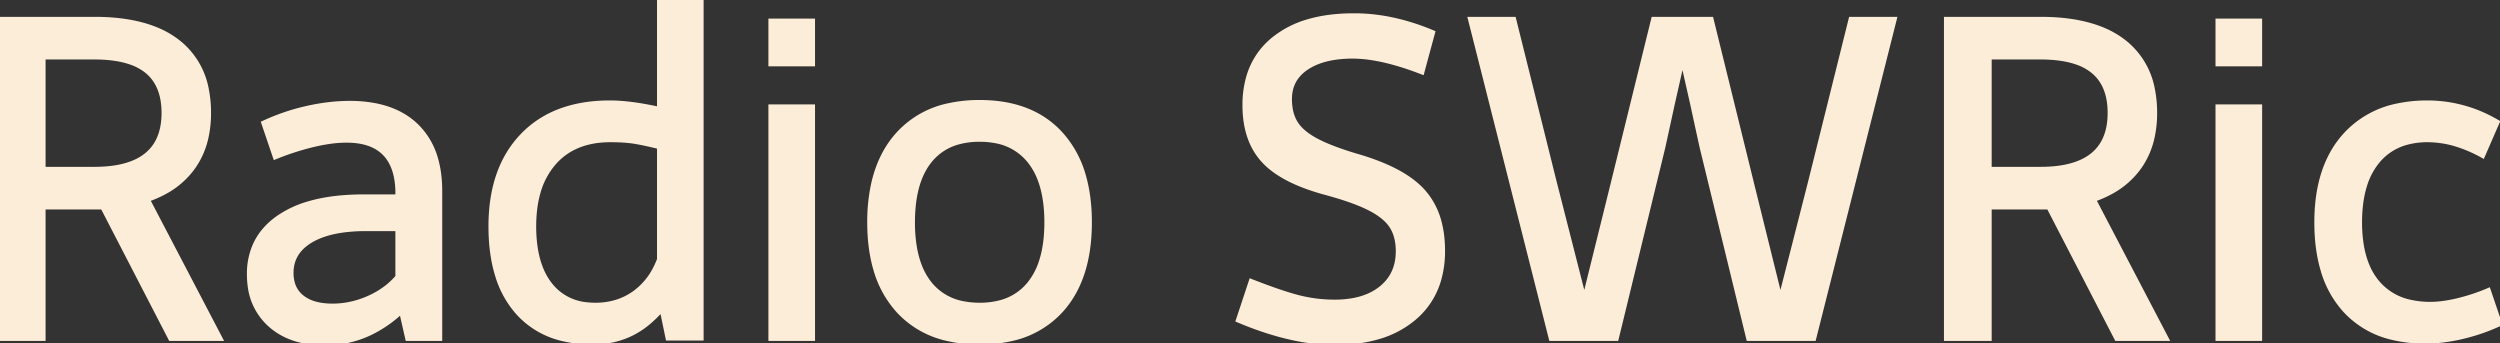 <svg width="553.369" height="75.977" viewBox="0 0 553.369 75.977" xmlns="http://www.w3.org/2000/svg"><rect x="0" y="0" width="553.369" height="75.977" fill="#333333" stroke="none"/><g id="svgGroup" stroke-linecap="round" fill-rule="evenodd" font-size="9pt" stroke="#fcedd8" stroke-width="0.25mm" fill="#fcedd8" style="stroke:#fcedd8;stroke-width:0.25mm;fill:#fcedd8"><path d="M 374.609 23.096 L 372.412 13.379 L 370.215 23.096 Q 368.896 29.199 368.115 32.715 L 357.813 75 L 343.311 75 L 325.391 4.199 L 335.107 4.199 L 344.092 40.283 L 350.684 66.113 L 357.08 40.283 L 365.967 4.199 L 378.809 4.199 L 387.695 40.283 L 394.092 66.113 L 400.684 40.283 L 409.668 4.199 L 419.385 4.199 L 401.514 75 L 387.012 75 L 376.709 32.715 A 908.944 908.944 0 0 1 376.285 30.795 Q 375.813 28.649 375.198 25.815 A 3128.937 3128.937 0 0 1 374.609 23.096 Z M 317.188 7.178 L 314.795 16.016 Q 308.764 13.681 303.96 12.897 A 28.304 28.304 0 0 0 299.414 12.5 A 26.699 26.699 0 0 0 295.414 12.781 Q 291.755 13.337 289.258 14.99 Q 285.498 17.48 285.498 21.924 A 12.834 12.834 0 0 0 285.687 24.186 Q 285.932 25.555 286.496 26.664 A 7.491 7.491 0 0 0 286.841 27.271 A 8.402 8.402 0 0 0 288.242 28.928 Q 289.493 30.089 291.406 31.104 A 29.509 29.509 0 0 0 293.668 32.172 Q 296.246 33.269 299.87 34.365 A 97.293 97.293 0 0 0 300.391 34.521 A 53.31 53.31 0 0 1 305.983 36.456 Q 311.654 38.806 314.694 41.986 A 15.277 15.277 0 0 1 315.039 42.358 A 16.366 16.366 0 0 1 318.668 49.341 Q 319.295 51.795 319.374 54.683 A 30.729 30.729 0 0 1 319.385 55.518 A 22.742 22.742 0 0 1 318.488 62.074 A 17.284 17.284 0 0 1 312.988 70.459 A 21.511 21.511 0 0 1 304.842 74.688 Q 301.699 75.581 297.965 75.804 A 42.81 42.81 0 0 1 295.41 75.879 A 44.221 44.221 0 0 1 285.962 74.794 Q 281.714 73.864 277.123 72.138 A 81.917 81.917 0 0 1 274.023 70.898 L 276.904 62.207 Q 283.496 64.795 287.402 65.796 Q 291.309 66.797 295.41 66.797 A 22.702 22.702 0 0 0 299.541 66.444 Q 301.823 66.021 303.645 65.092 A 11.874 11.874 0 0 0 305.664 63.794 Q 309.424 60.791 309.424 55.615 A 12.853 12.853 0 0 0 309.208 53.193 Q 308.925 51.718 308.271 50.537 A 7.689 7.689 0 0 0 308.008 50.098 Q 306.592 47.9 303.149 46.143 A 29.837 29.837 0 0 0 300.719 45.049 Q 298.158 44.019 294.599 43.007 A 100.742 100.742 0 0 0 293.408 42.676 A 48.272 48.272 0 0 1 288.179 40.967 Q 282.557 38.74 279.639 35.547 Q 275.587 31.113 275.491 23.655 A 28.266 28.266 0 0 1 275.488 23.291 A 22.197 22.197 0 0 1 276.318 17.06 A 16.61 16.61 0 0 1 281.909 8.643 A 21.651 21.651 0 0 1 289.545 4.724 Q 292.587 3.826 296.203 3.546 A 44.045 44.045 0 0 1 299.609 3.418 A 37.447 37.447 0 0 1 299.825 3.417 Q 305.334 3.417 311.09 5.037 A 52.647 52.647 0 0 1 317.188 7.178 Z M 9.619 45.898 L 9.619 75 L 0 75 L 0 4.199 L 20.898 4.199 Q 29.025 4.199 34.605 6.495 A 19.973 19.973 0 0 1 39.771 9.546 A 17.31 17.31 0 0 1 45.757 19.828 A 26.246 26.246 0 0 1 46.24 25 A 24.582 24.582 0 0 1 45.635 30.595 A 18.009 18.009 0 0 1 42.773 37.036 A 18.557 18.557 0 0 1 36.375 42.589 A 24.85 24.85 0 0 1 32.715 44.189 L 48.828 75 L 37.744 75 L 22.705 45.898 L 9.619 45.898 Z M 440.381 45.898 L 440.381 75 L 430.762 75 L 430.762 4.199 L 451.66 4.199 Q 459.787 4.199 465.367 6.495 A 19.973 19.973 0 0 1 470.532 9.546 A 17.31 17.31 0 0 1 476.518 19.828 A 26.246 26.246 0 0 1 477.002 25 A 24.582 24.582 0 0 1 476.396 30.595 A 18.009 18.009 0 0 1 473.535 37.036 A 18.557 18.557 0 0 1 467.137 42.589 A 24.85 24.85 0 0 1 463.477 44.189 L 479.59 75 L 468.506 75 L 453.467 45.898 L 440.381 45.898 Z M 147.803 74.902 L 146.484 68.506 A 25.735 25.735 0 0 1 143.39 71.531 A 18.715 18.715 0 0 1 139.429 74.048 A 18.87 18.87 0 0 1 132.604 75.738 A 22.402 22.402 0 0 1 131.201 75.781 A 27.928 27.928 0 0 1 124.359 74.991 A 19.017 19.017 0 0 1 114.502 69.092 A 21.84 21.84 0 0 1 110.071 60.999 Q 108.594 56.25 108.594 50.098 Q 108.594 37.305 115.601 30.005 Q 122.607 22.705 135.01 22.705 Q 139.502 22.705 145.898 24.121 L 145.898 0 L 155.273 0 L 155.273 74.902 L 147.803 74.902 Z M 97.412 42.285 L 97.412 75 L 90.186 75 L 88.818 68.994 A 27.206 27.206 0 0 1 81.623 73.888 A 23.072 23.072 0 0 1 71.924 75.977 A 23.198 23.198 0 0 1 66.789 75.441 Q 63.104 74.604 60.416 72.464 A 14.443 14.443 0 0 1 59.668 71.826 A 13.725 13.725 0 0 1 55.274 63.111 A 19.329 19.329 0 0 1 55.127 60.693 A 15.756 15.756 0 0 1 56.287 54.54 Q 57.903 50.69 61.768 48.047 A 23.058 23.058 0 0 1 68.257 45.044 Q 71.166 44.179 74.651 43.8 A 53.502 53.502 0 0 1 80.42 43.506 L 87.988 43.506 L 87.988 42.09 Q 87.598 31.104 76.709 31.104 A 26.308 26.308 0 0 0 73.414 31.323 Q 71.751 31.534 69.922 31.945 A 45.427 45.427 0 0 0 69.238 32.104 A 58.257 58.257 0 0 0 61.413 34.604 A 64.071 64.071 0 0 0 60.889 34.814 L 58.301 27.197 A 47.344 47.344 0 0 1 67.798 23.95 A 45.525 45.525 0 0 1 74.188 22.938 A 38.575 38.575 0 0 1 77.393 22.803 A 29.36 29.36 0 0 1 83.229 23.347 Q 88.718 24.461 92.212 27.856 A 16.349 16.349 0 0 1 96.554 35.381 Q 97.278 37.993 97.391 41.112 A 32.357 32.357 0 0 1 97.412 42.285 Z M 552.832 27.002 L 549.561 34.521 A 30.236 30.236 0 0 0 544.124 32.118 A 21.966 21.966 0 0 0 537.354 31.006 A 17.397 17.397 0 0 0 532.711 31.591 A 12.439 12.439 0 0 0 526.27 35.742 A 15.593 15.593 0 0 0 523.466 41.062 Q 522.751 43.34 522.5 46.094 A 34.405 34.405 0 0 0 522.363 49.219 A 30.943 30.943 0 0 0 522.754 54.307 Q 523.211 57.043 524.202 59.226 A 14.151 14.151 0 0 0 526.367 62.646 A 12.932 12.932 0 0 0 533.457 66.809 A 19.89 19.89 0 0 0 537.939 67.285 Q 540.492 67.285 543.619 66.567 A 37.137 37.137 0 0 0 544.189 66.431 A 42.402 42.402 0 0 0 550.83 64.209 L 553.369 71.68 Q 549.561 73.486 545.166 74.536 A 39.436 39.436 0 0 1 540.377 75.385 A 31.693 31.693 0 0 1 536.865 75.586 A 30.877 30.877 0 0 1 529.56 74.772 A 20.422 20.422 0 0 1 519.043 68.701 A 22.515 22.515 0 0 1 514.128 59.774 Q 512.744 55.124 512.744 49.219 Q 512.744 36.719 519.238 29.712 A 21.272 21.272 0 0 1 530.748 23.356 A 31.799 31.799 0 0 1 537.354 22.705 A 30.229 30.229 0 0 1 551.902 26.482 A 35.818 35.818 0 0 1 552.832 27.002 Z M 216.846 22.607 Q 228.418 22.607 234.814 29.614 A 23.079 23.079 0 0 1 239.898 38.95 Q 241.211 43.51 241.211 49.219 Q 241.211 61.816 234.814 68.799 A 20.878 20.878 0 0 1 223.573 75.099 A 31.401 31.401 0 0 1 216.846 75.781 A 31.036 31.036 0 0 1 209.474 74.956 A 20.735 20.735 0 0 1 198.828 68.799 A 22.97 22.97 0 0 1 193.745 59.482 Q 192.432 54.927 192.432 49.219 A 39.88 39.88 0 0 1 193.154 41.386 Q 194.079 36.77 196.19 33.191 A 21.457 21.457 0 0 1 198.828 29.614 A 20.867 20.867 0 0 1 210.083 23.294 A 31.51 31.51 0 0 1 216.846 22.607 Z M 170.557 75 L 170.557 23.584 L 179.932 23.584 L 179.932 75 L 170.557 75 Z M 490.869 75 L 490.869 23.584 L 500.244 23.584 L 500.244 75 L 490.869 75 Z M 145.898 57.422 L 145.898 32.52 A 130.319 130.319 0 0 0 144.022 32.076 Q 141.425 31.483 139.928 31.279 A 19.008 19.008 0 0 0 139.893 31.274 A 26.924 26.924 0 0 0 138.281 31.111 Q 136.847 31.006 135.107 31.006 Q 127.1 31.006 122.656 36.06 A 16.765 16.765 0 0 0 119.189 42.538 Q 118.457 45.049 118.274 48.046 A 33.656 33.656 0 0 0 118.213 50.098 A 31.317 31.317 0 0 0 118.576 55.03 Q 118.986 57.592 119.857 59.664 A 14.317 14.317 0 0 0 121.753 62.939 A 11.511 11.511 0 0 0 129.83 67.37 A 16.754 16.754 0 0 0 131.787 67.48 A 15.542 15.542 0 0 0 136.792 66.698 A 13.737 13.737 0 0 0 140.405 64.844 A 14.922 14.922 0 0 0 144.983 59.48 A 19.087 19.087 0 0 0 145.898 57.422 Z M 216.846 30.908 A 17.722 17.722 0 0 0 212.331 31.45 A 12.057 12.057 0 0 0 205.835 35.596 Q 202.916 39.212 202.248 45.357 A 35.829 35.829 0 0 0 202.051 49.219 A 33.421 33.421 0 0 0 202.42 54.363 Q 202.827 56.967 203.68 59.074 A 14.601 14.601 0 0 0 205.835 62.793 A 12.238 12.238 0 0 0 213.249 67.15 A 18.576 18.576 0 0 0 216.846 67.48 A 17.515 17.515 0 0 0 221.382 66.927 A 12.129 12.129 0 0 0 227.832 62.793 A 15.218 15.218 0 0 0 230.436 57.888 Q 231.151 55.709 231.442 53.061 A 35.252 35.252 0 0 0 231.641 49.219 Q 231.641 43.291 229.946 39.221 A 14.633 14.633 0 0 0 227.832 35.62 A 12.354 12.354 0 0 0 220.125 31.185 A 18.566 18.566 0 0 0 216.846 30.908 Z M 20.898 12.695 L 9.619 12.695 L 9.619 37.402 L 20.898 37.402 Q 36.23 37.402 36.23 25 Q 36.23 18.799 32.471 15.747 A 11.672 11.672 0 0 0 28.915 13.829 Q 25.684 12.704 20.97 12.695 A 39.925 39.925 0 0 0 20.898 12.695 Z M 451.66 12.695 L 440.381 12.695 L 440.381 37.402 L 451.66 37.402 Q 466.992 37.402 466.992 25 Q 466.992 18.799 463.232 15.747 A 11.672 11.672 0 0 0 459.677 13.829 Q 456.446 12.704 451.732 12.695 A 39.925 39.925 0 0 0 451.66 12.695 Z M 87.988 61.279 L 87.988 50.684 L 81.006 50.684 A 38.544 38.544 0 0 0 76.462 50.934 Q 71.835 51.485 68.848 53.247 Q 64.502 55.811 64.502 60.4 A 8.233 8.233 0 0 0 64.798 62.67 A 5.965 5.965 0 0 0 66.895 65.796 A 8.046 8.046 0 0 0 69.556 67.145 Q 70.701 67.493 72.078 67.613 A 17.4 17.4 0 0 0 73.584 67.676 Q 77.686 67.676 81.592 65.942 A 18.898 18.898 0 0 0 85.731 63.462 A 16.233 16.233 0 0 0 87.988 61.279 Z M 170.557 14.209 L 170.557 4.59 L 179.932 4.59 L 179.932 14.209 L 170.557 14.209 Z M 490.869 14.209 L 490.869 4.59 L 500.244 4.59 L 500.244 14.209 L 490.869 14.209 Z" vector-effect="non-scaling-stroke"/></g></svg>